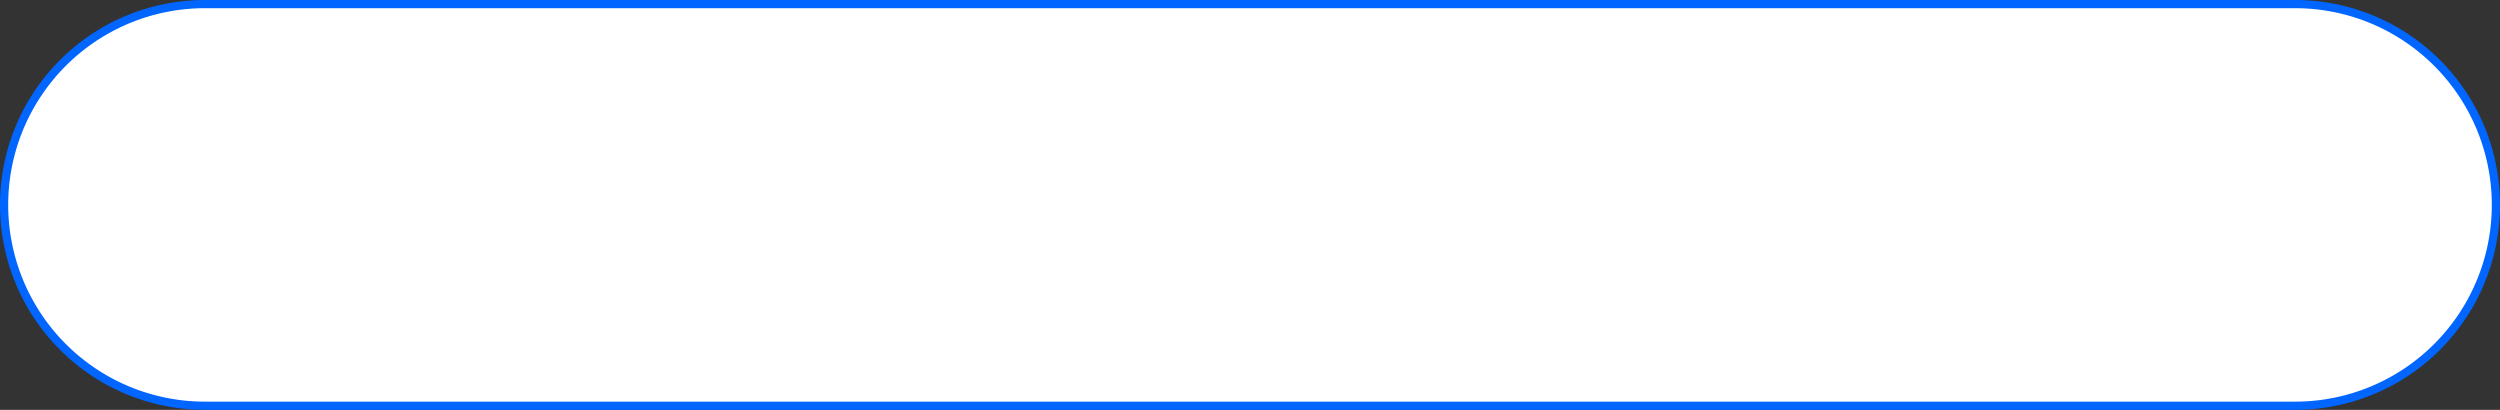 ﻿<?xml version="1.0" encoding="utf-8"?>
<svg version="1.1" xmlns:xlink="http://www.w3.org/1999/xlink" width="305px" height="50px" xmlns="http://www.w3.org/2000/svg">
  <rect width="100%" height="100%" fill="#333333" stroke="none"/>
  <g transform="matrix(1 0 0 1 -559 -570 )">
    <path d="M 559.5 595  A 24.5 24.5 0 0 1 584 570.5 L 839 570.5  A 24.5 24.5 0 0 1 863.5 595 A 24.5 24.5 0 0 1 839 619.5 L 584 619.5  A 24.5 24.5 0 0 1 559.5 595 Z " fill-rule="nonzero" fill="#ffffff" stroke="none" />
    <path d="M 559.5 595  A 24.5 24.5 0 0 1 584 570.5 L 839 570.5  A 24.5 24.5 0 0 1 863.5 595 A 24.5 24.5 0 0 1 839 619.5 L 584 619.5  A 24.5 24.5 0 0 1 559.5 595 Z " stroke-width="1" stroke="#0066ff" fill="none" />
  </g>
</svg>